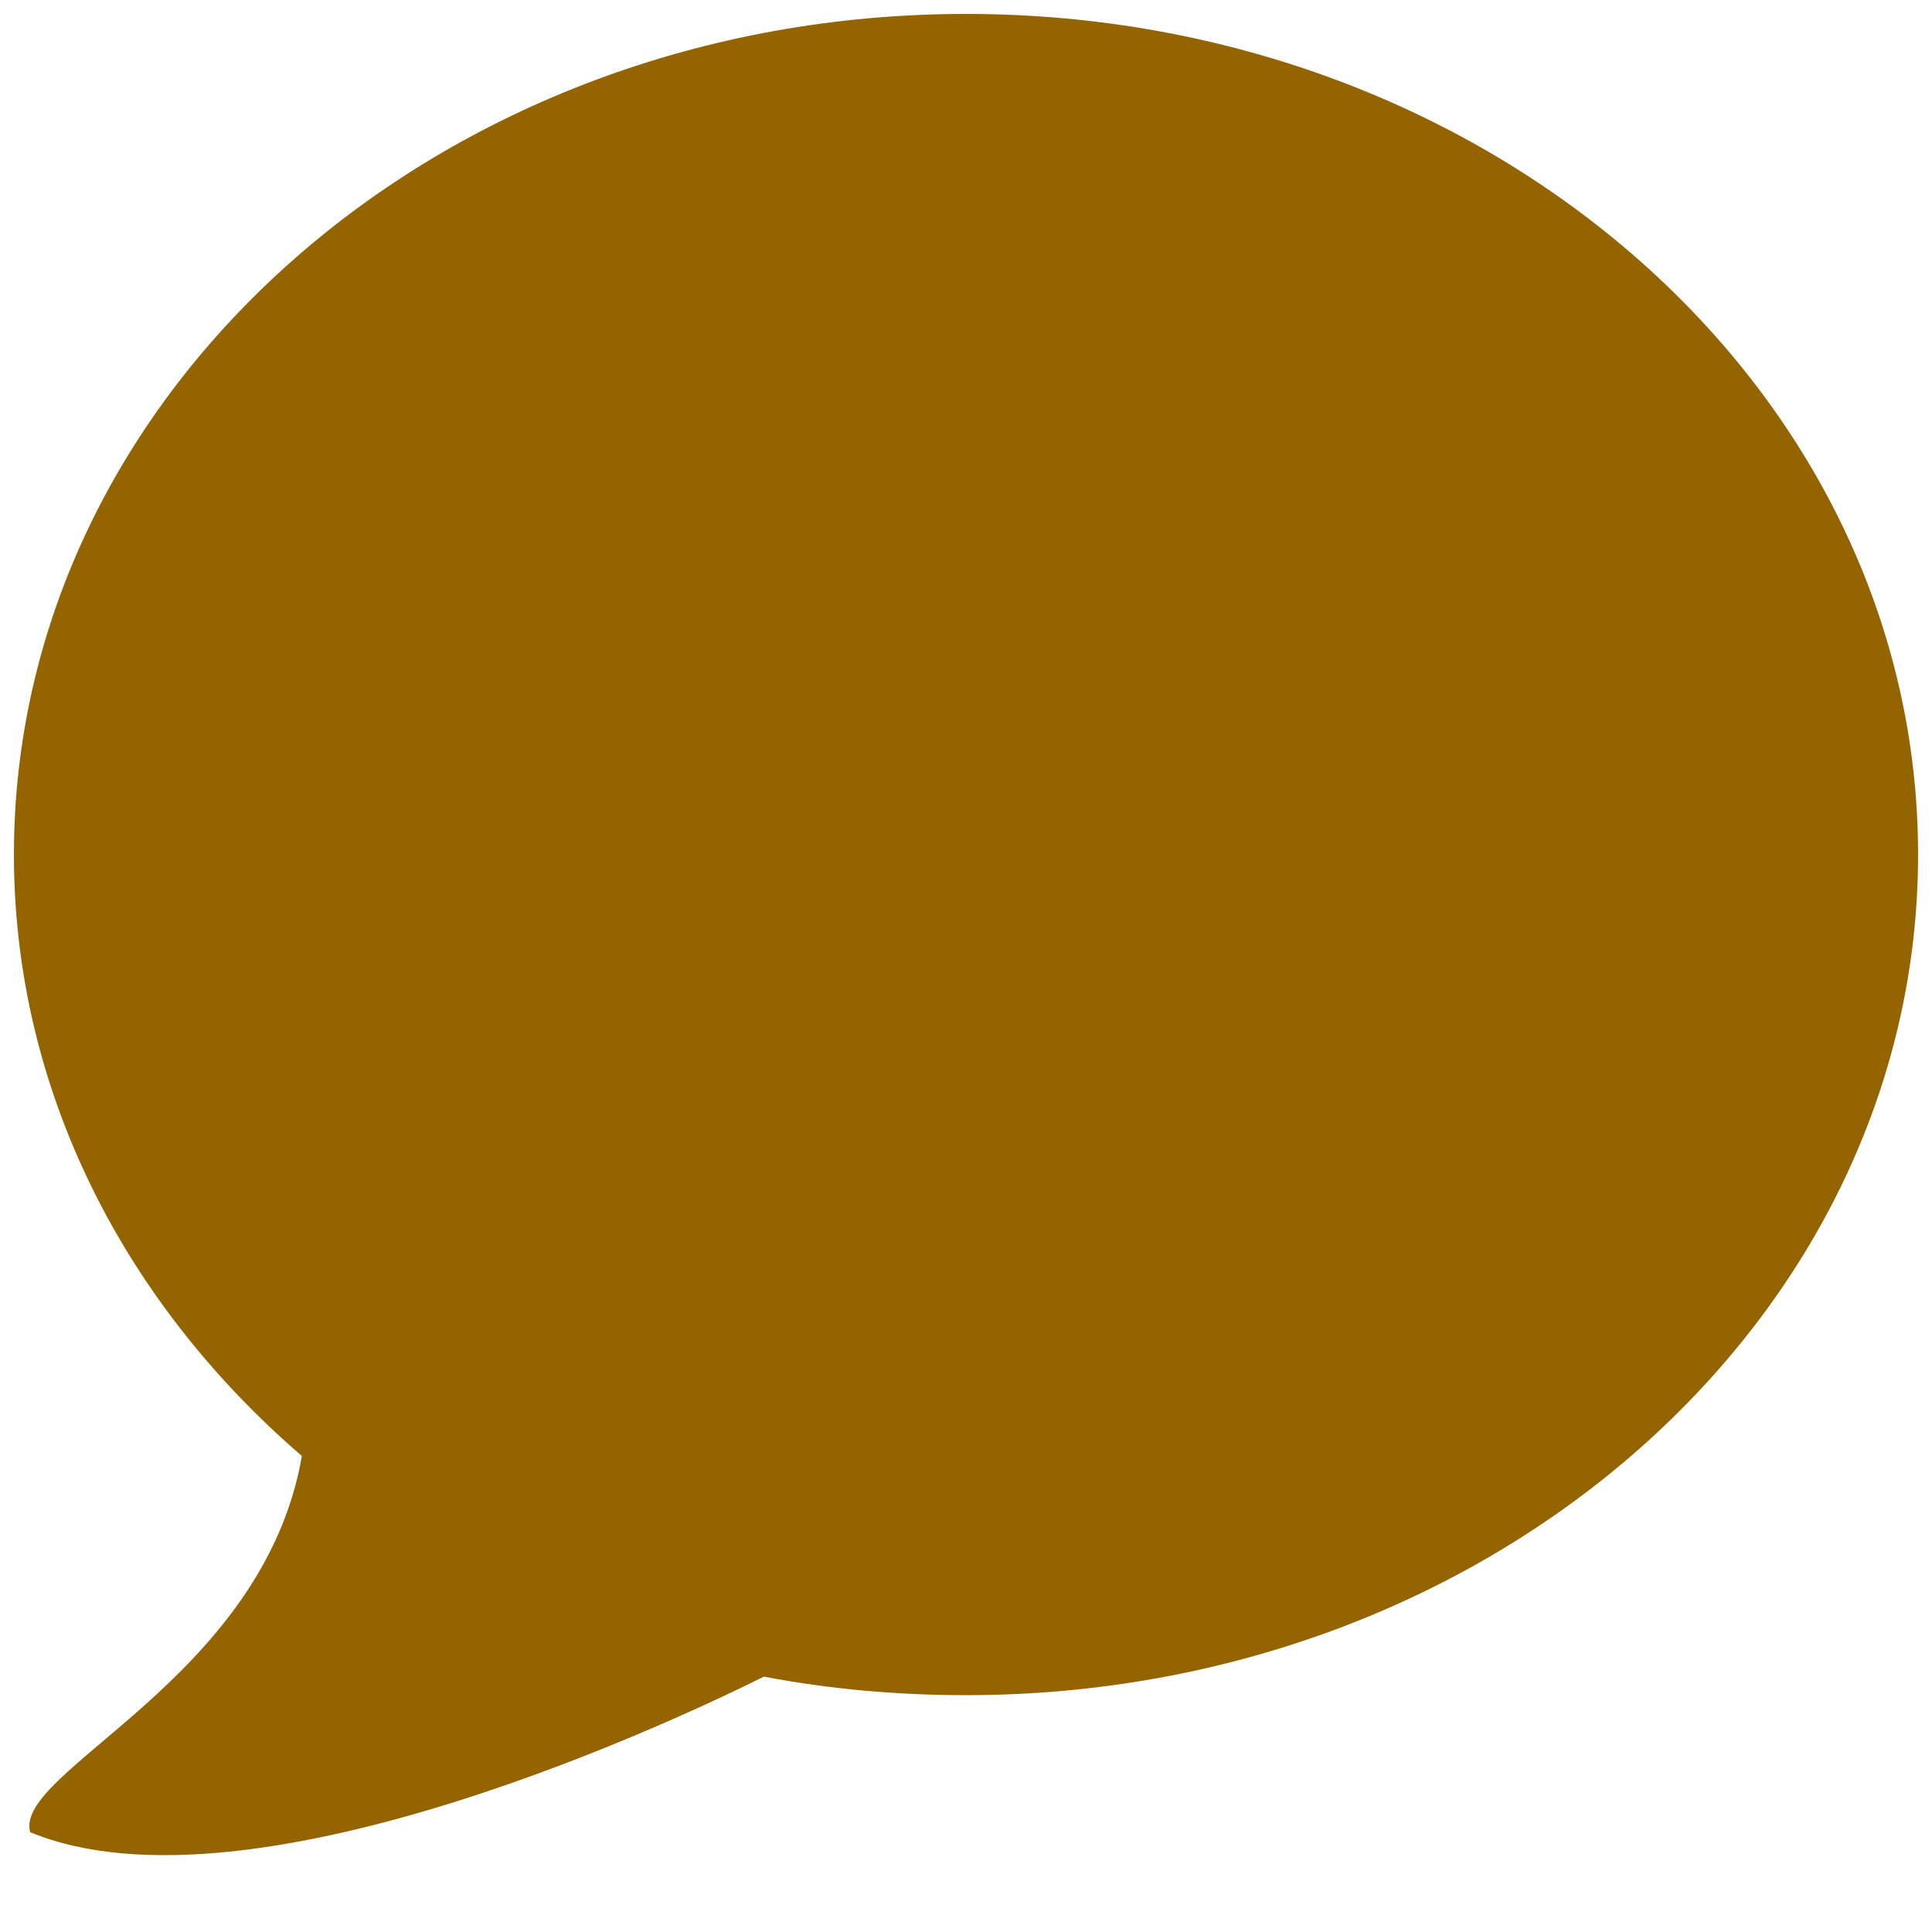 <svg width="48" height="48" fill="none" xmlns="http://www.w3.org/2000/svg">
  <path d="M24 .346C10.94.346.346 9.7.346 21.231c0 5.863 2.748 11.149 7.154 14.942C6.54 41.726.325 43.99.75 45.52c5.553 2.3 16.565-3.036 18.23-3.865 1.616.31 3.304.461 5.02.461 13.06 0 23.654-9.353 23.654-20.884S37.06.346 24 .346Z" fill="#936400"/>
</svg>
